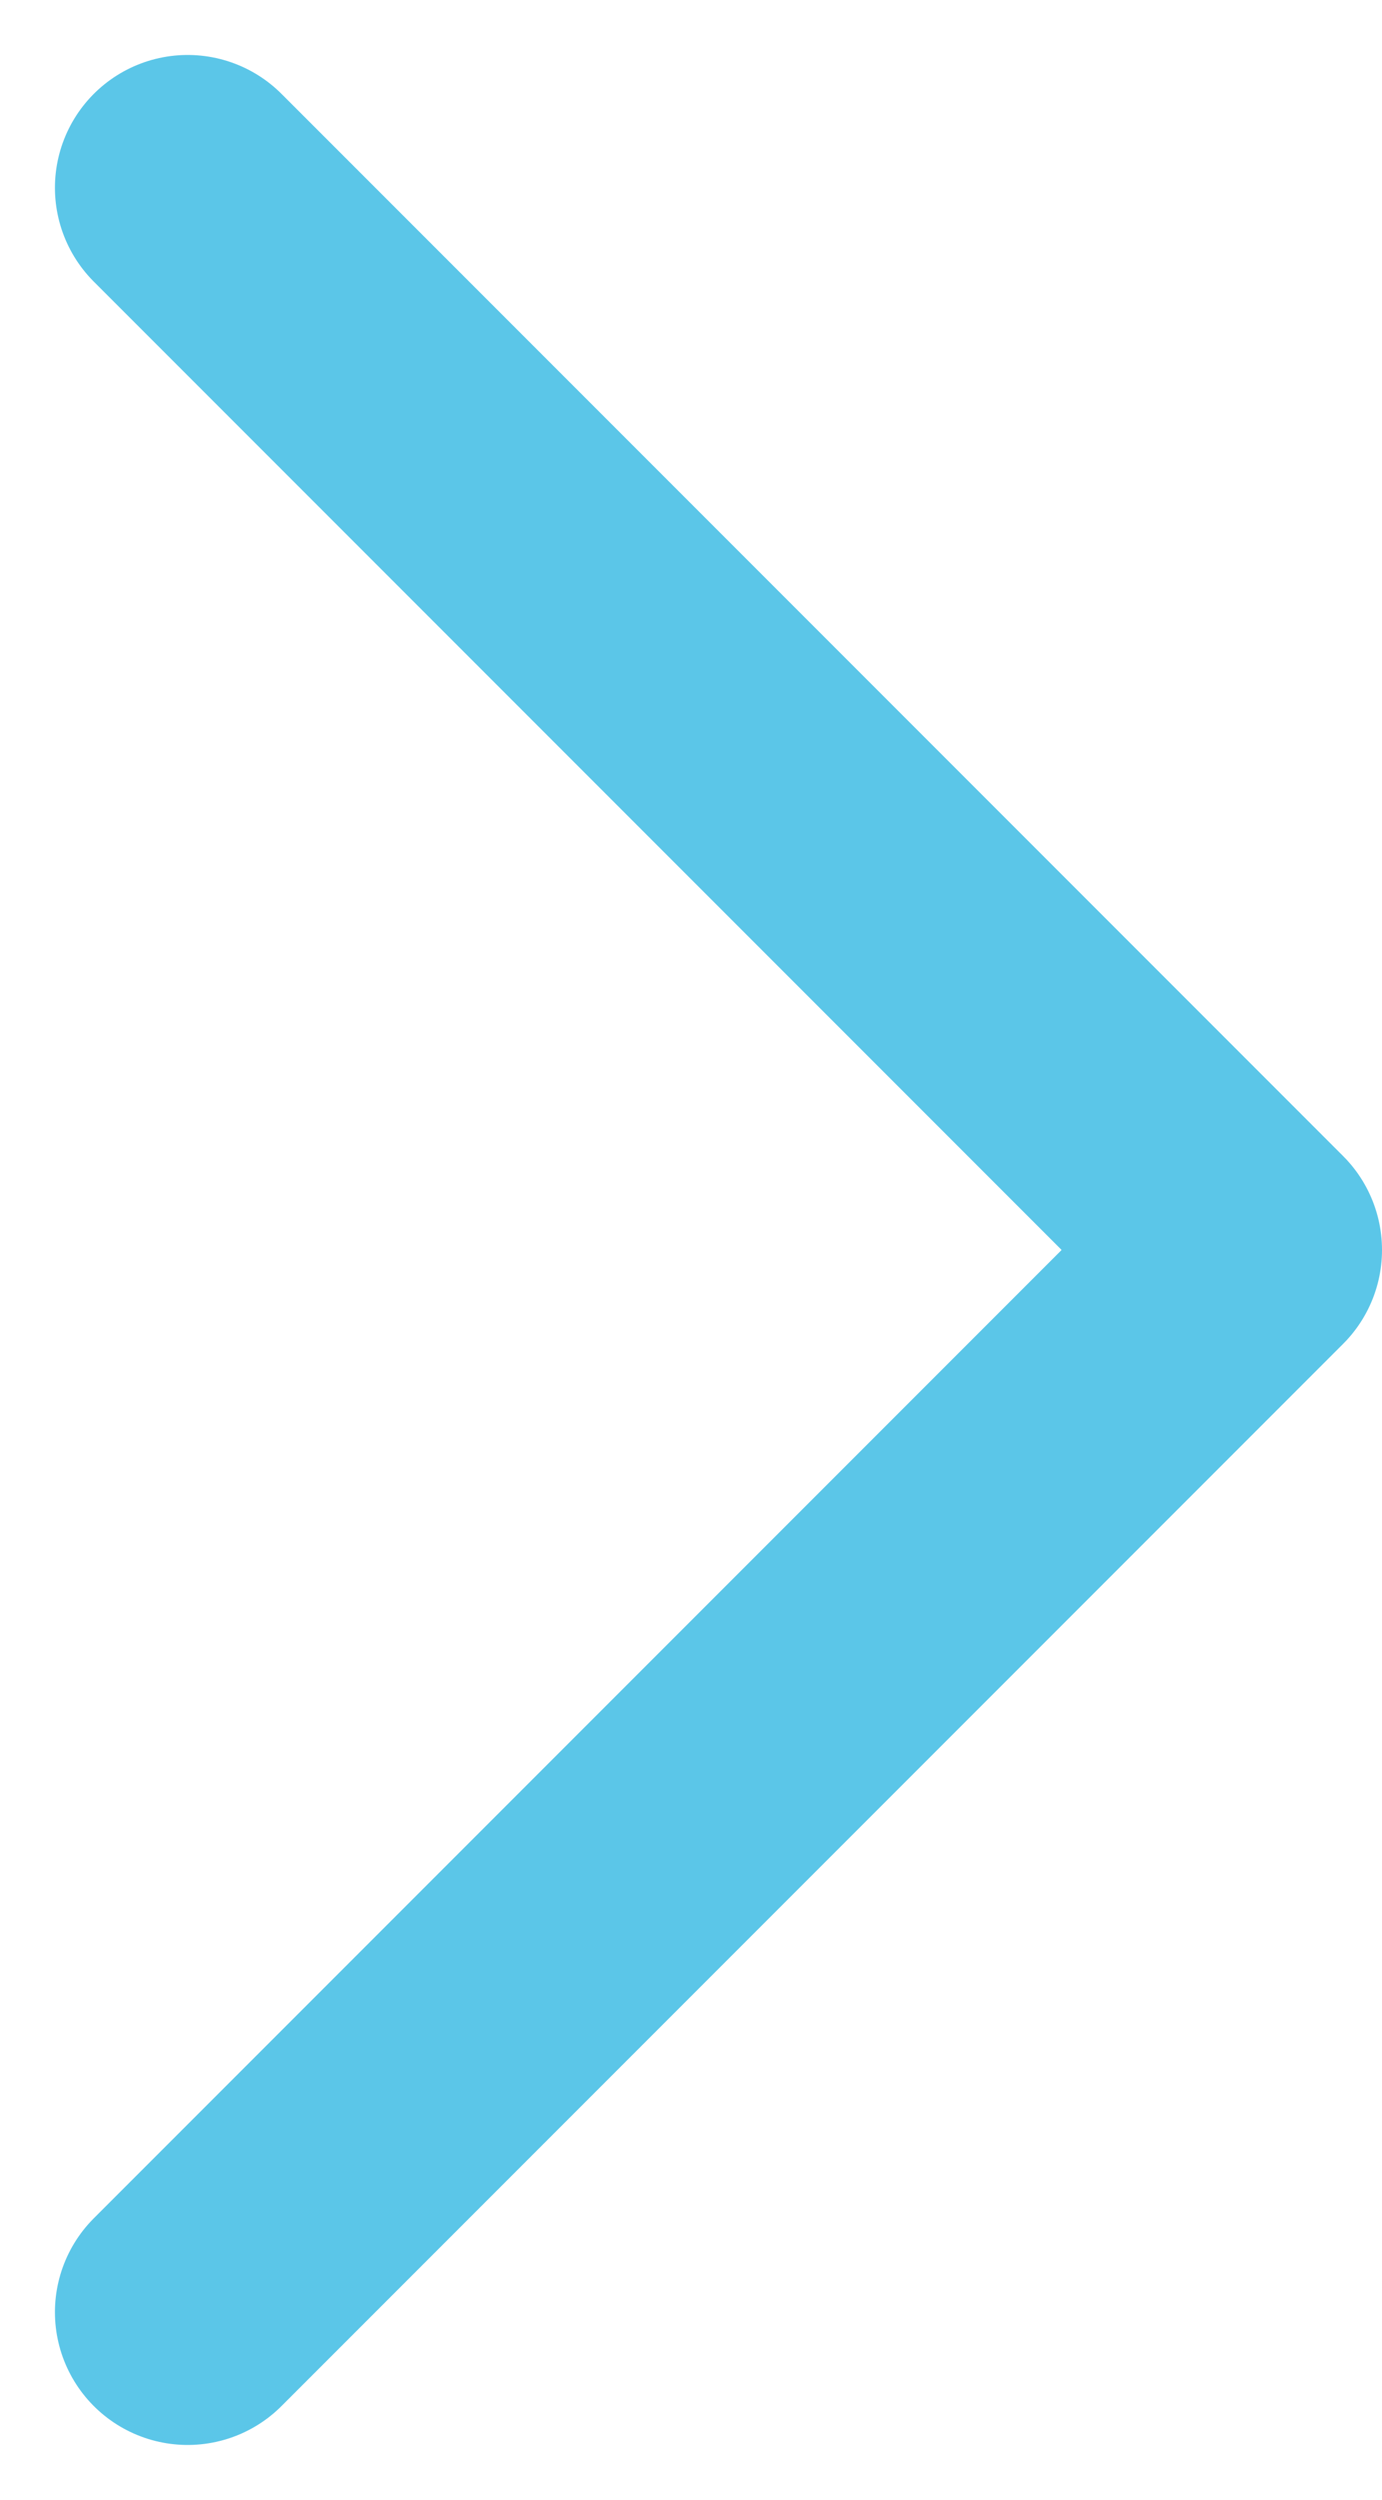 <svg xmlns="http://www.w3.org/2000/svg" width="5.207" height="9.414" viewBox="0 0 5.207 9.414">
  <path id="Tracé_19" data-name="Tracé 19" d="M1599.056,994.609l4,4-4,4" transform="translate(-1598.349 -993.902)" fill="none" stroke="#5bc6e8" stroke-linecap="round" stroke-linejoin="round" stroke-width="1"/>
</svg>
